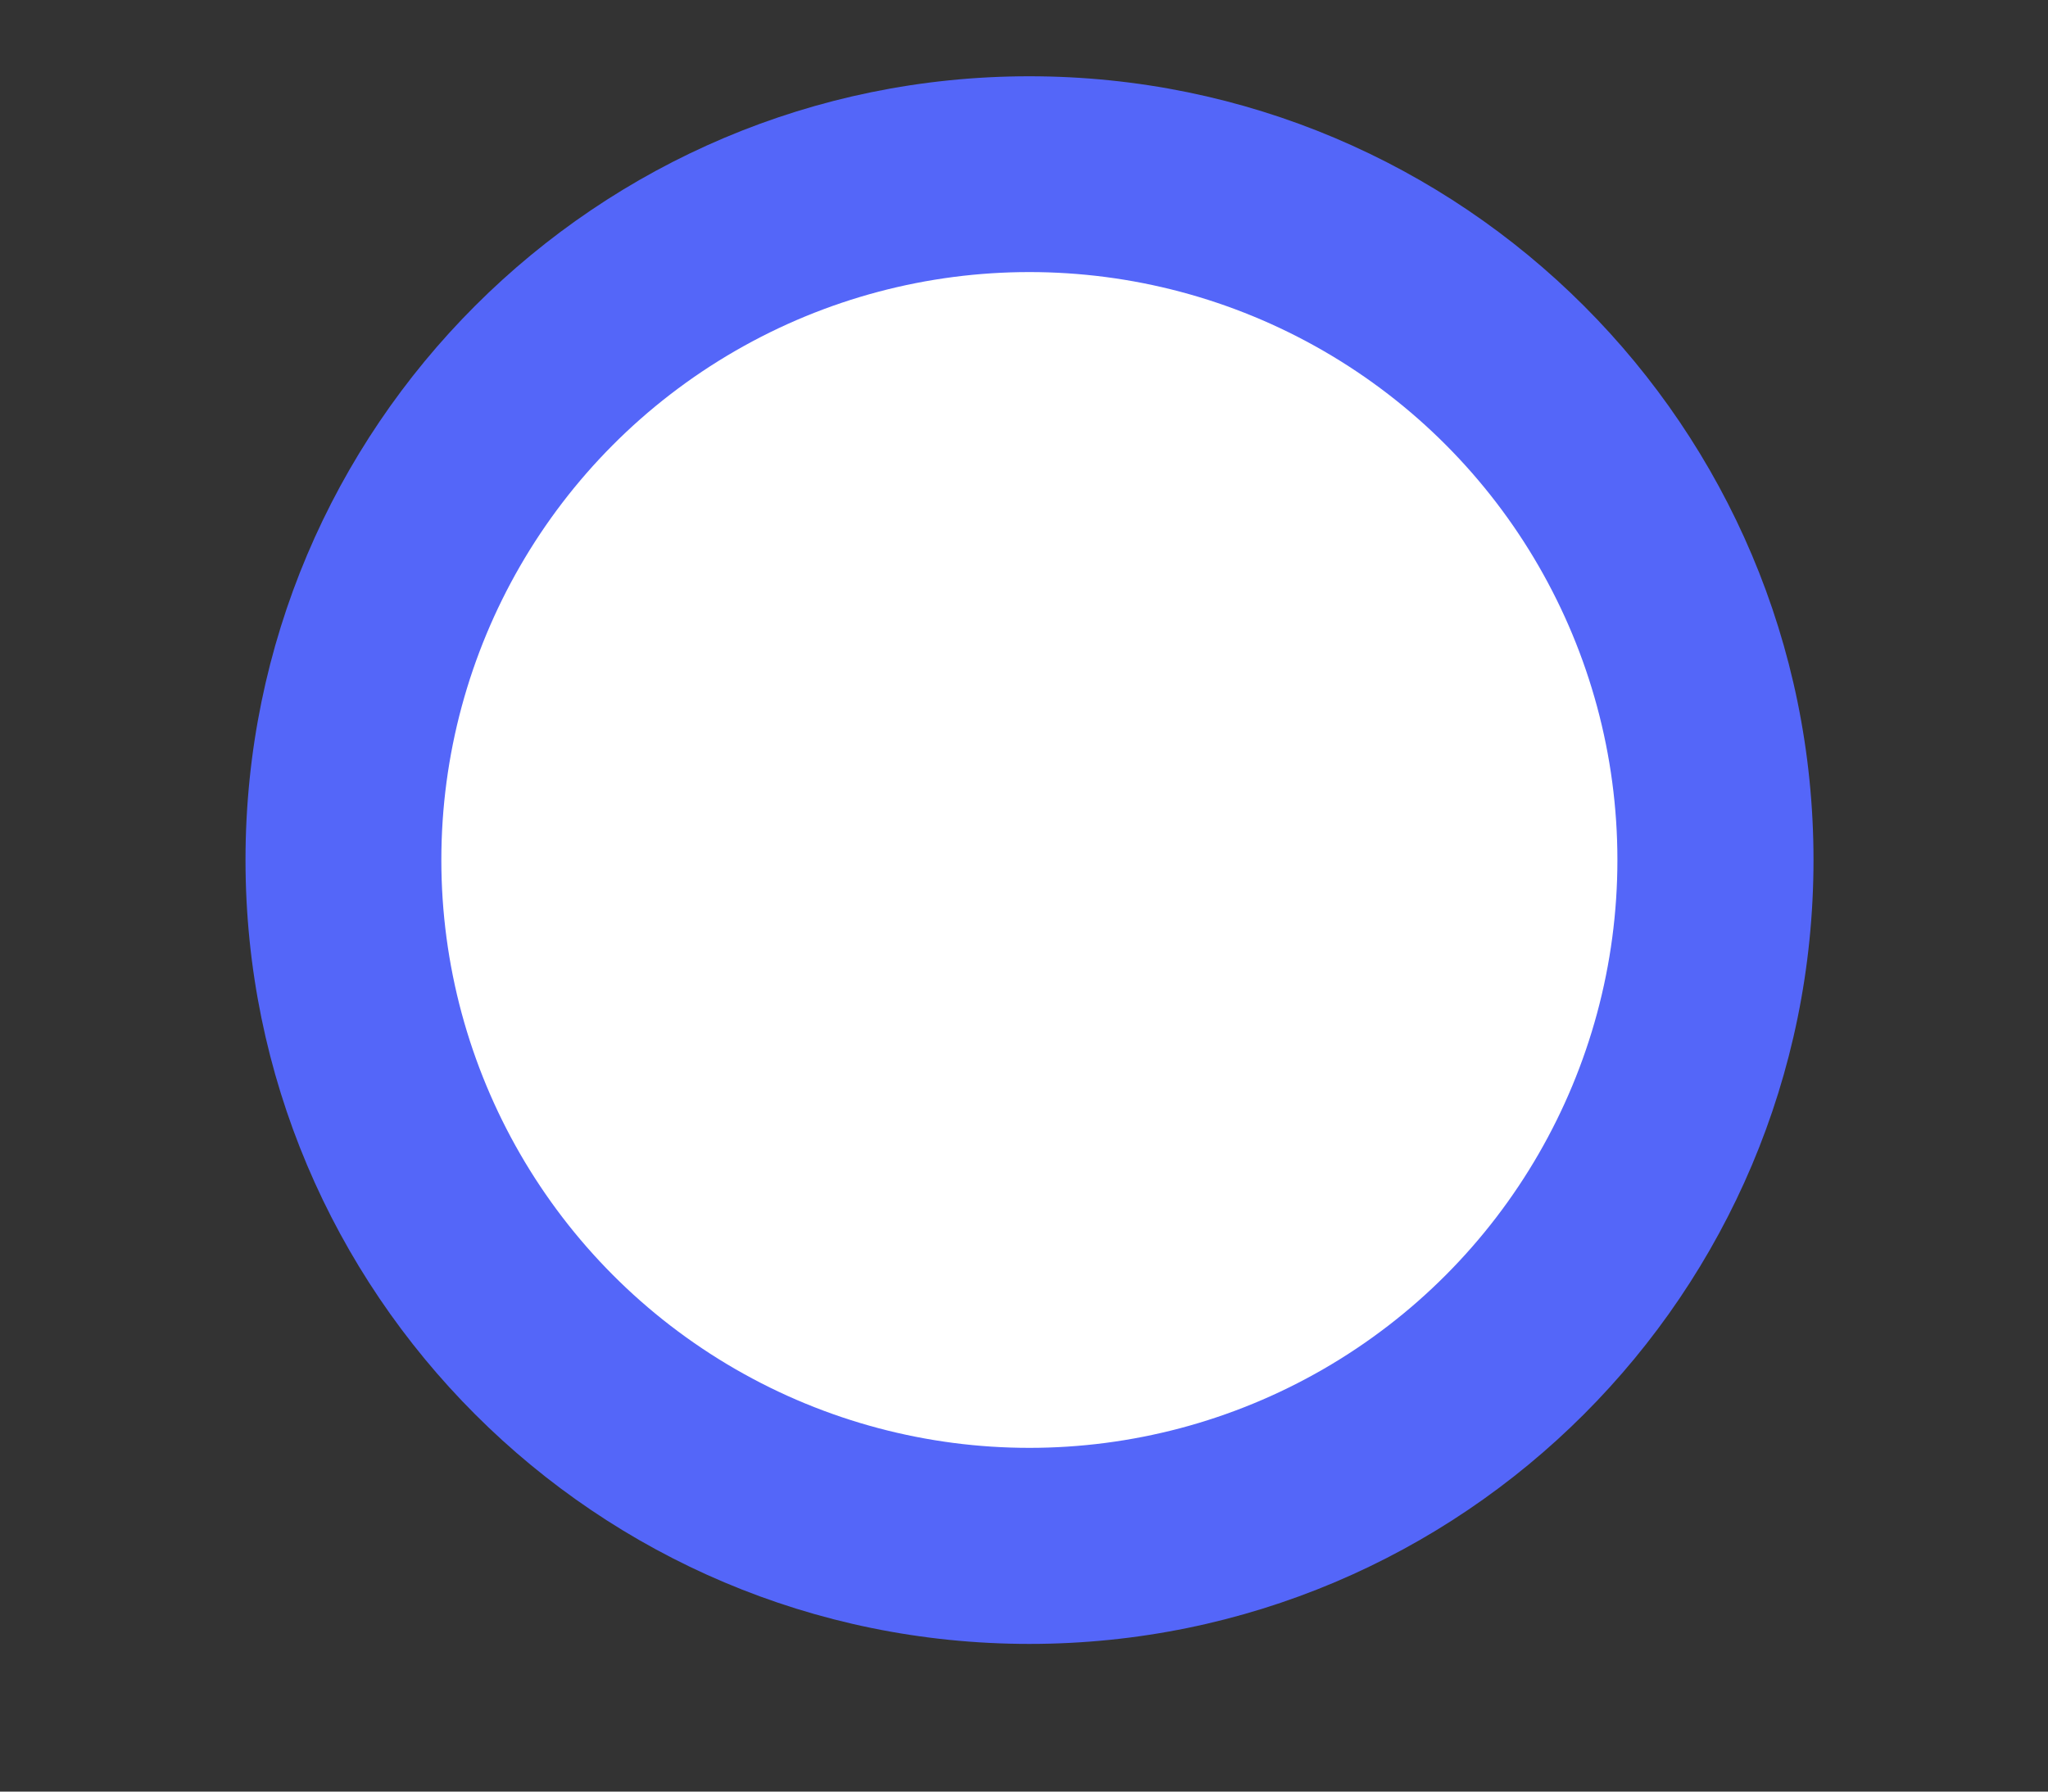 <svg width="8" height="7" viewBox="0 0 8 7" fill="none" xmlns="http://www.w3.org/2000/svg">
<rect x="0" y="0" width="8" height="7" fill="#333333" stroke="none"/>
<path d="M4.021 6.423C2.33 6.423 0.959 5.052 0.959 3.36C0.959 1.669 2.33 0.298 4.021 0.298C5.713 0.298 7.084 1.669 7.084 3.36C7.084 5.052 5.713 6.423 4.021 6.423ZM4.021 4.585C4.346 4.585 4.658 4.456 4.888 4.227C5.117 3.997 5.246 3.685 5.246 3.36C5.246 3.035 5.117 2.724 4.888 2.494C4.658 2.264 4.346 2.135 4.021 2.135C3.697 2.135 3.385 2.264 3.155 2.494C2.926 2.724 2.796 3.035 2.796 3.36C2.796 3.685 2.926 3.997 3.155 4.227C3.385 4.456 3.697 4.585 4.021 4.585Z" fill="#5466F9"/>
<circle cx="4.021" cy="3.36" r="2.297" fill="white"/>
</svg>
